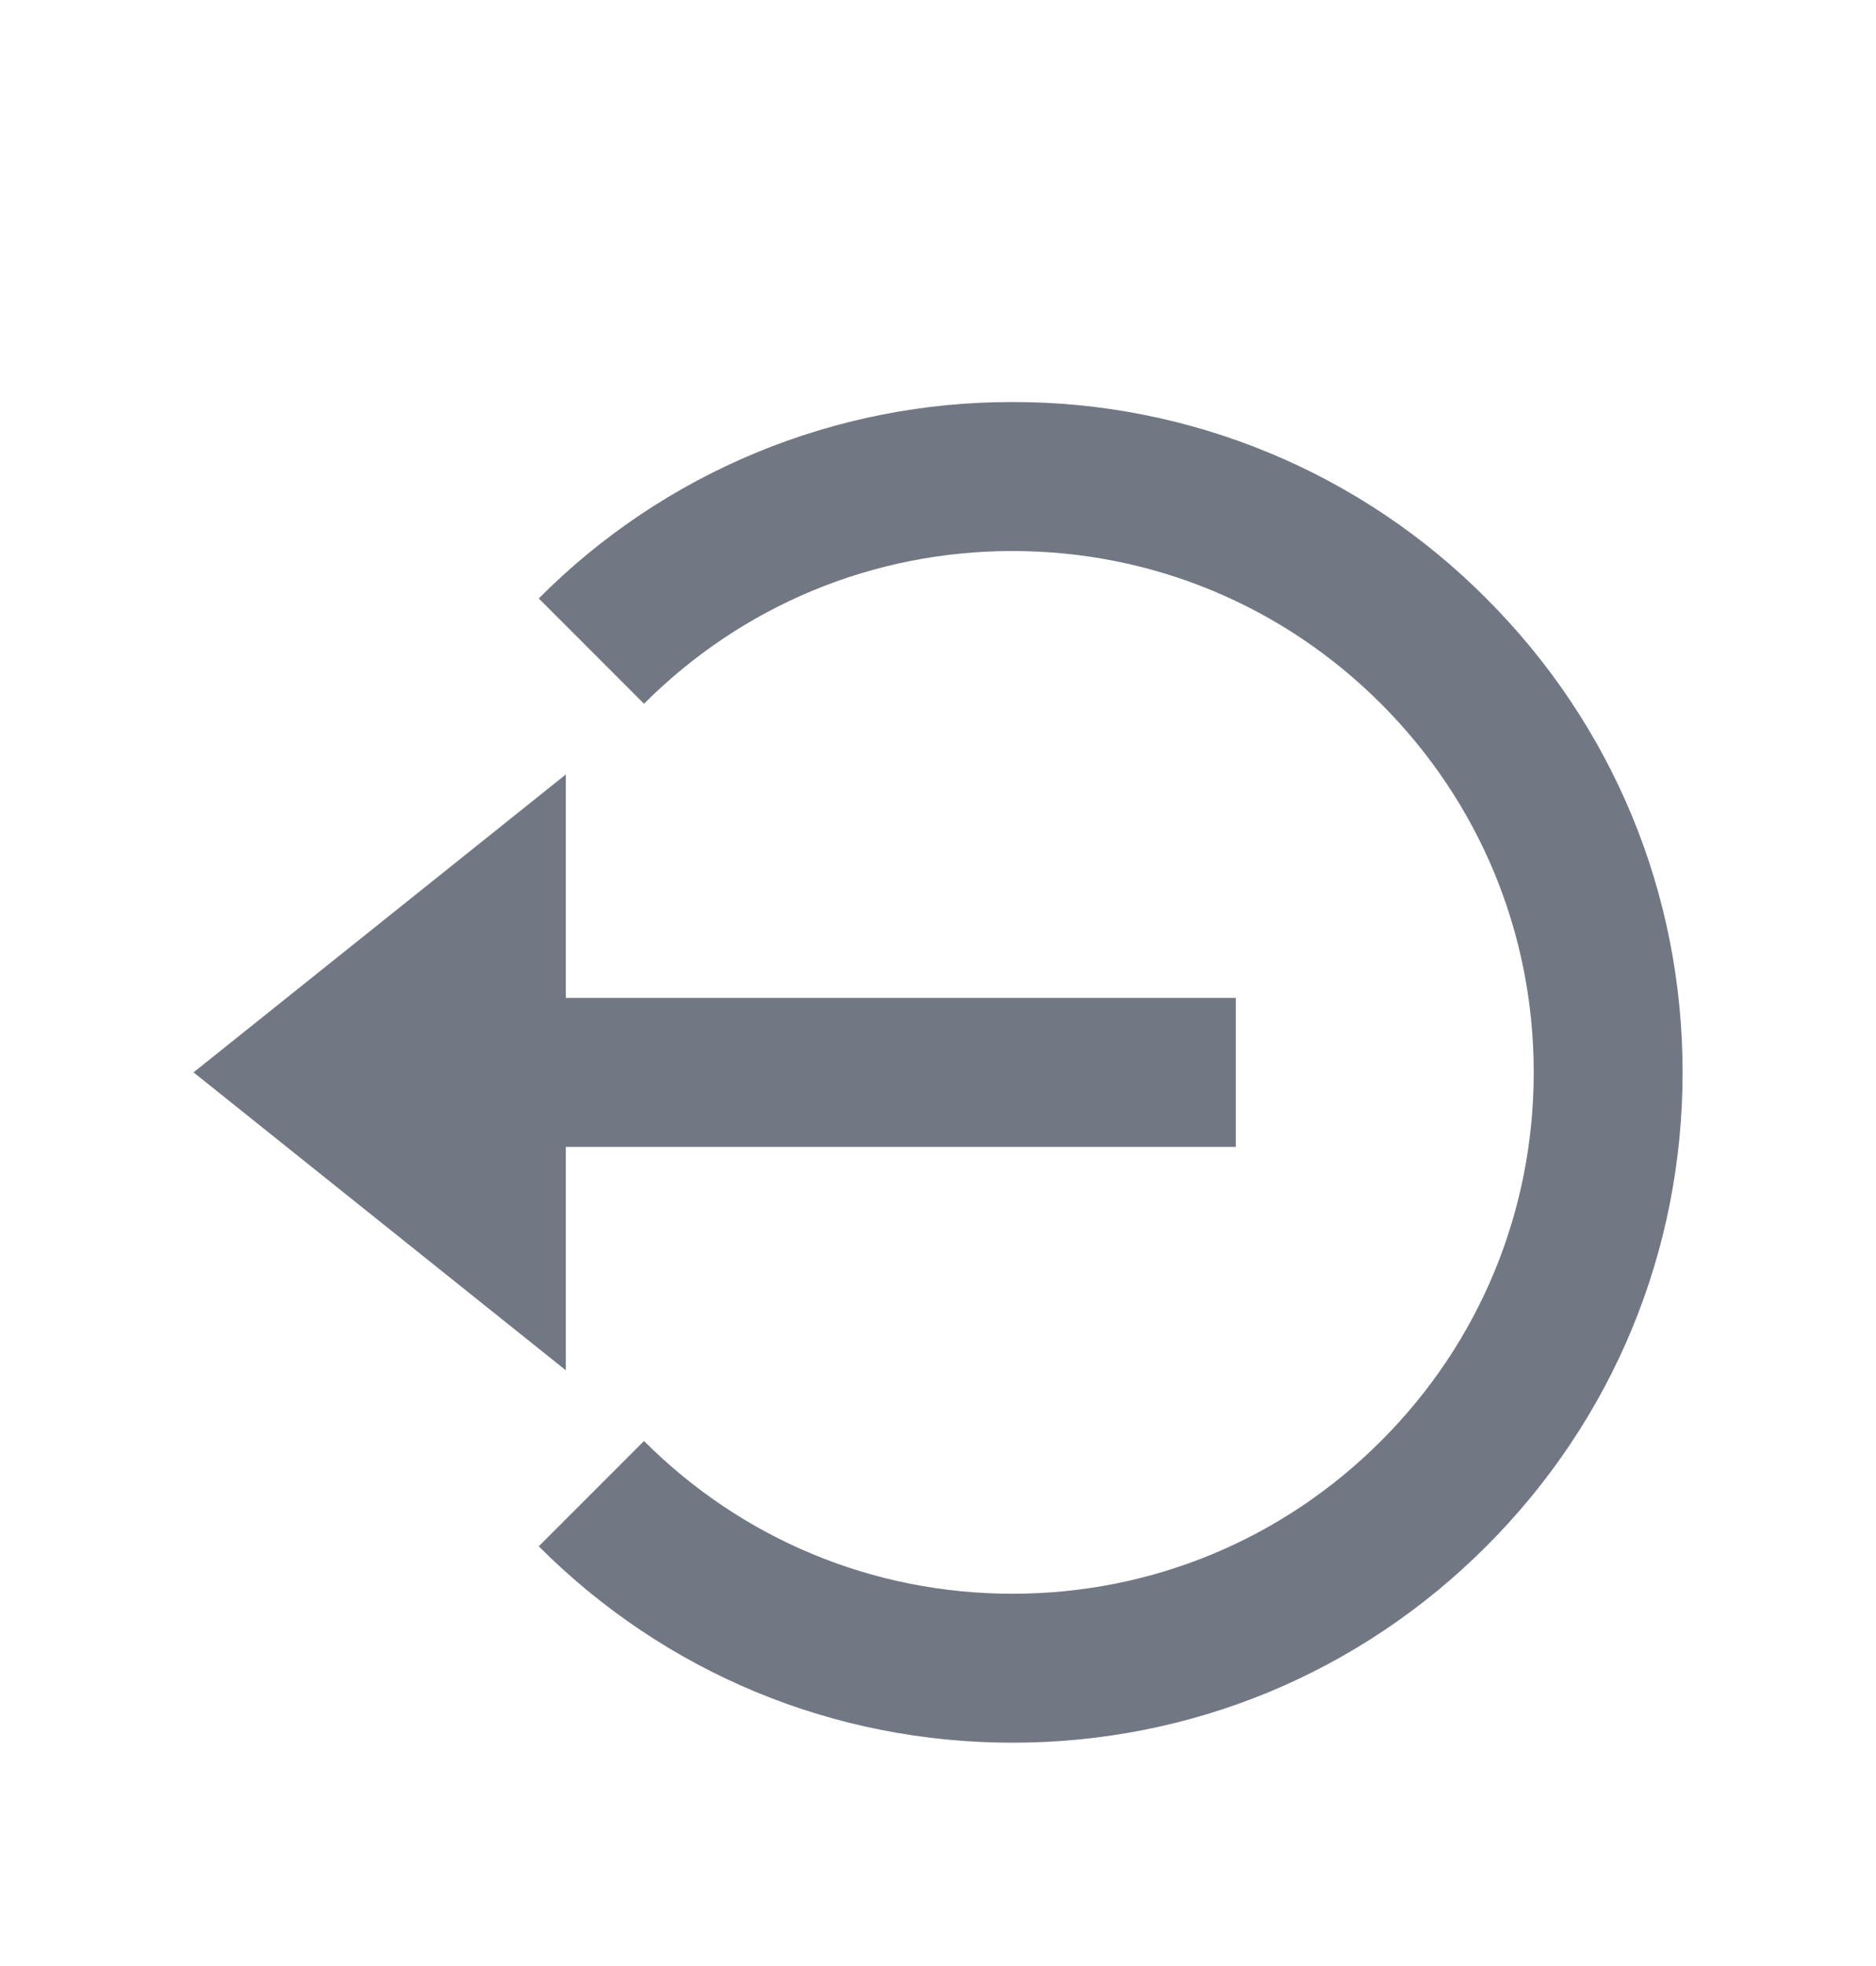 <svg width="42" height="44" viewBox="0 0 42 44" fill="none" xmlns="http://www.w3.org/2000/svg">
<g filter="url(#filter0_d)">
<path d="M4.333 20L12.667 26.667V21.667H27.667V18.333H12.667V13.333L4.333 20Z" fill="#727883"/>
<path d="M22.668 4.998C20.698 4.993 18.745 5.379 16.925 6.133C15.104 6.887 13.451 7.996 12.062 9.393L14.418 11.75C16.622 9.547 19.552 8.332 22.668 8.332C25.785 8.332 28.715 9.547 30.918 11.75C33.122 13.953 34.337 16.883 34.337 20C34.337 23.117 33.122 26.047 30.918 28.25C28.715 30.453 25.785 31.668 22.668 31.668C19.552 31.668 16.622 30.453 14.418 28.25L12.062 30.607C14.893 33.44 18.66 35.002 22.668 35.002C26.677 35.002 30.443 33.44 33.275 30.607C36.108 27.775 37.67 24.008 37.67 20C37.67 15.992 36.108 12.225 33.275 9.393C31.886 7.996 30.233 6.887 28.412 6.133C26.591 5.379 24.639 4.993 22.668 4.998Z" fill="#727883"/>
</g>
<defs>
<filter id="filter0_d" x="-3" y="0" width="48" height="48" filterUnits="userSpaceOnUse" color-interpolation-filters="sRGB">
<feFlood flood-opacity="0" result="BackgroundImageFix"/>
<feColorMatrix in="SourceAlpha" type="matrix" values="0 0 0 0 0 0 0 0 0 0 0 0 0 0 0 0 0 0 127 0"/>
<feOffset dy="4"/>
<feGaussianBlur stdDeviation="2"/>
<feColorMatrix type="matrix" values="0 0 0 0 0 0 0 0 0 0 0 0 0 0 0 0 0 0 0.25 0"/>
<feBlend mode="normal" in2="BackgroundImageFix" result="effect1_dropShadow"/>
<feBlend mode="normal" in="SourceGraphic" in2="effect1_dropShadow" result="shape"/>
</filter>
</defs>
</svg>
